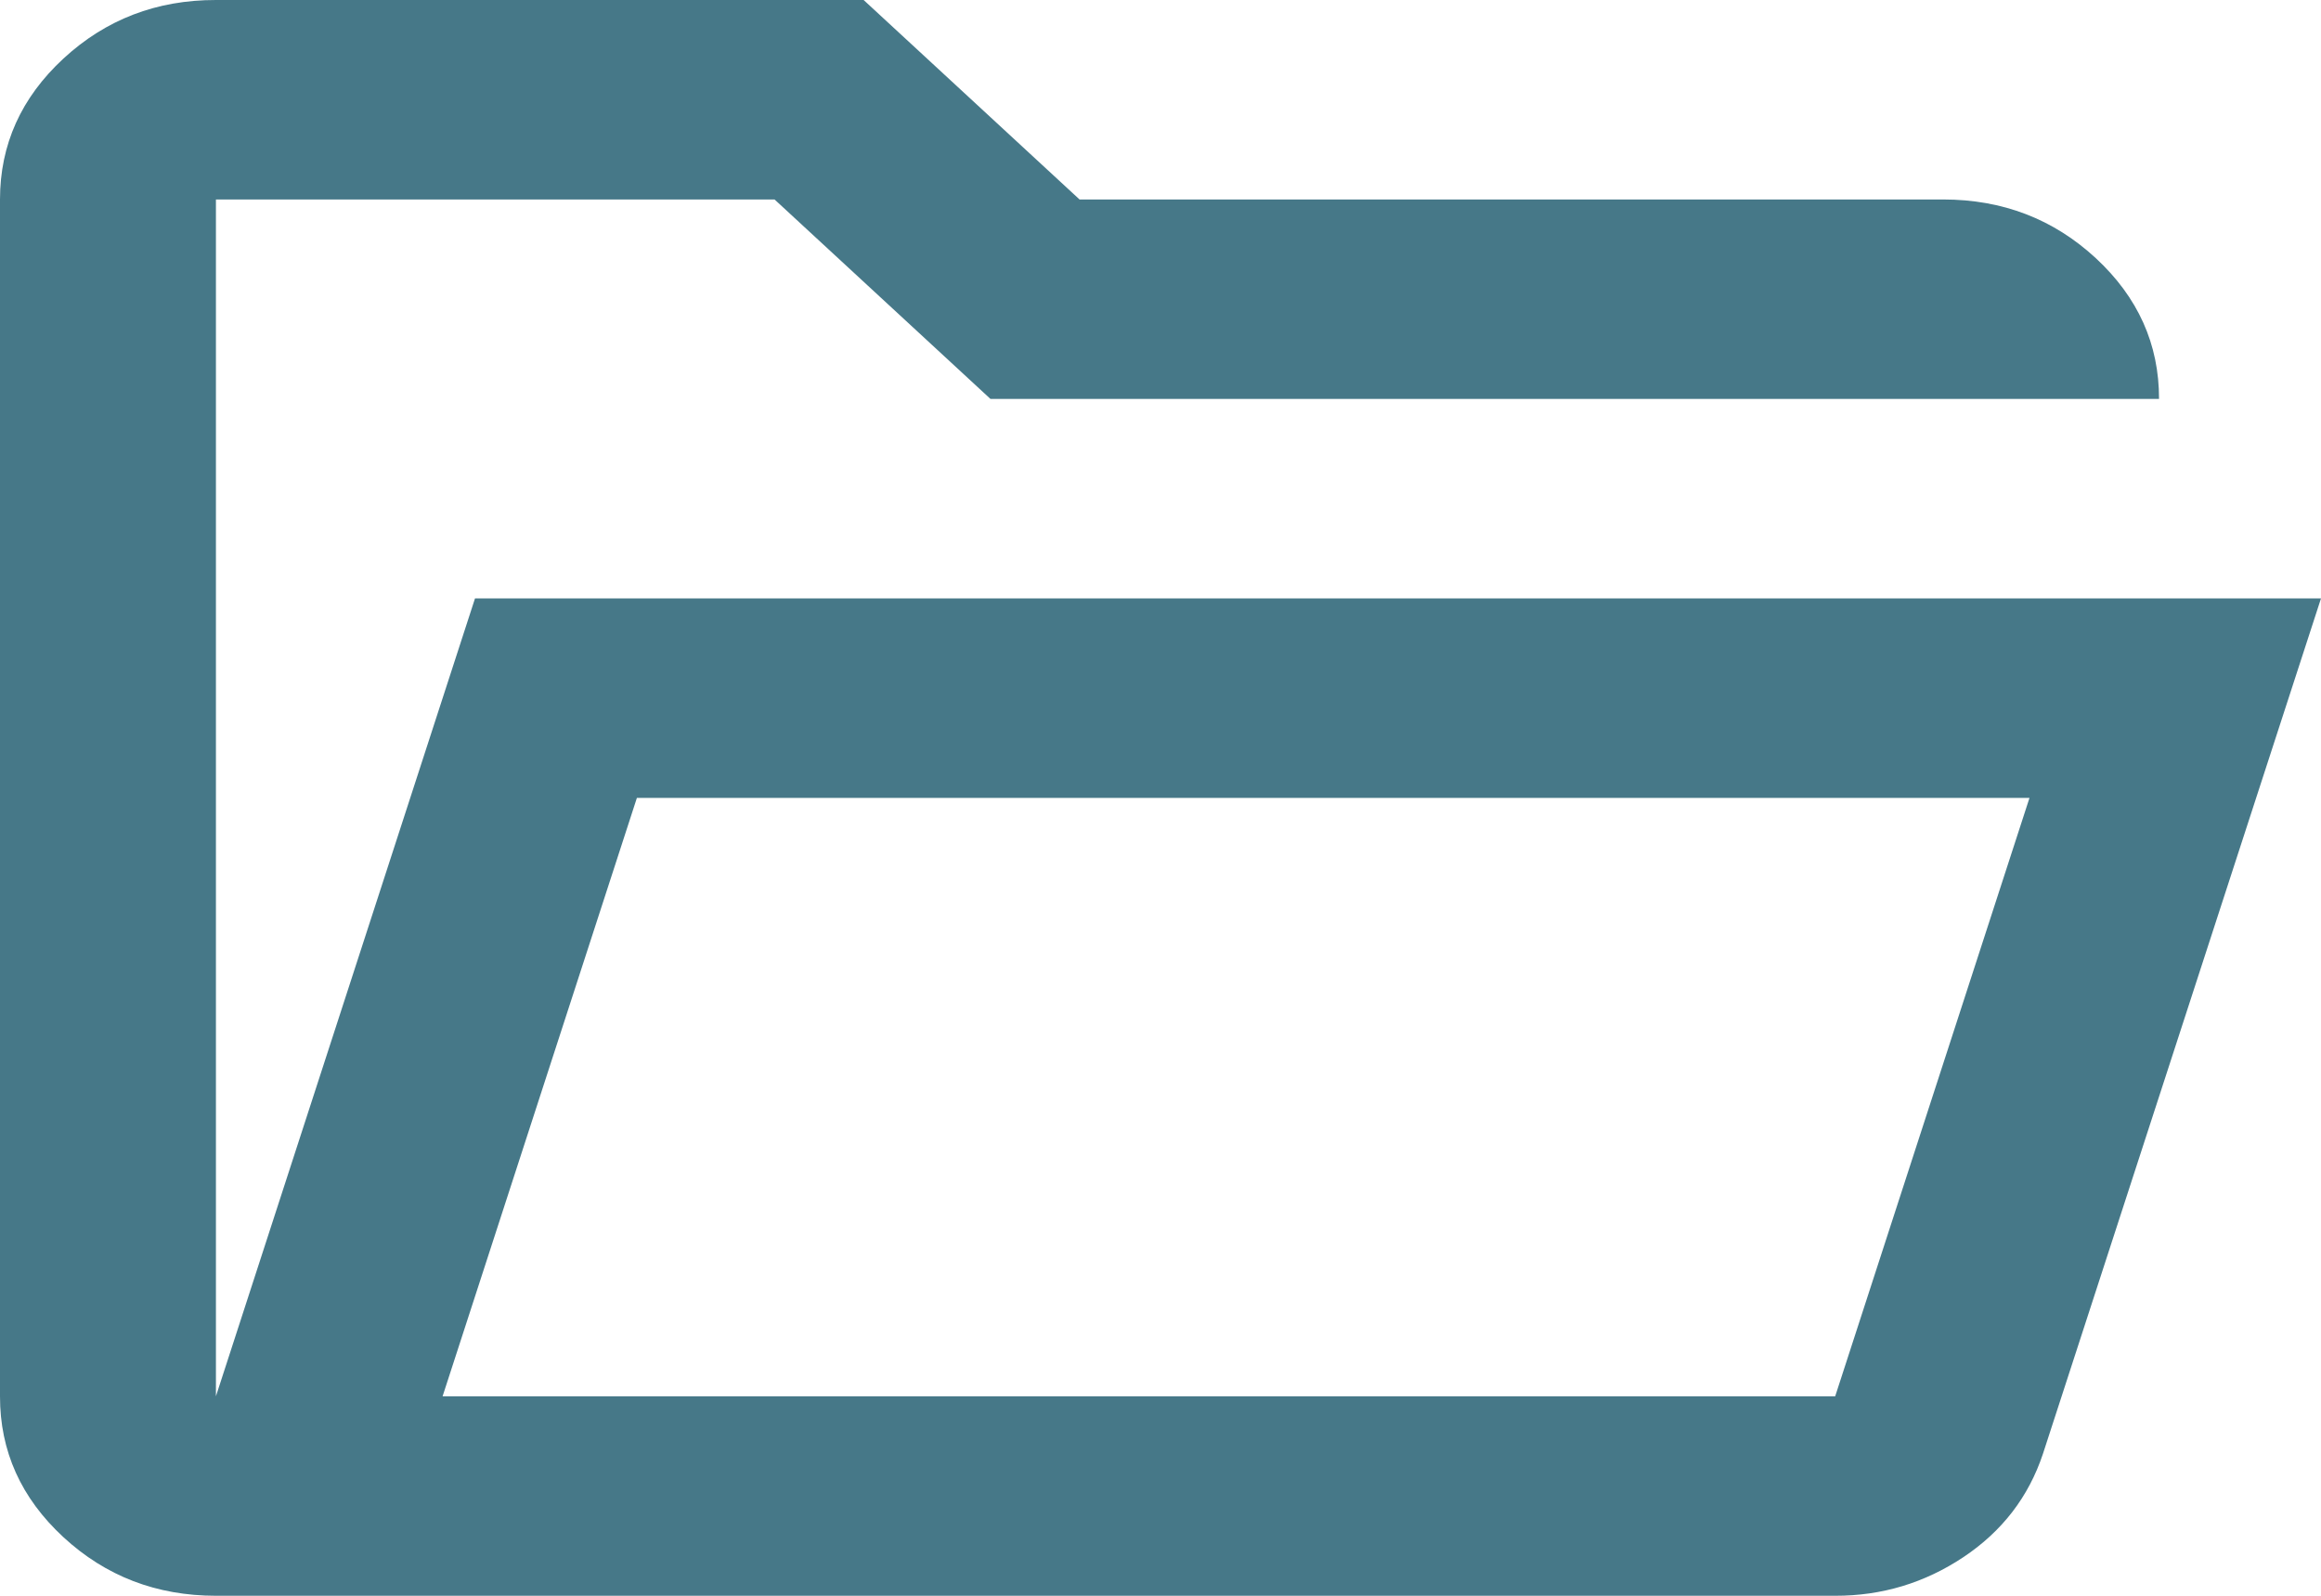 <svg width="32" height="22" viewBox="0 0 32 22" fill="none" xmlns="http://www.w3.org/2000/svg">
<path d="M2.977 22C2.158 22 1.457 21.73 0.874 21.192C0.29 20.652 -0.001 20.005 2.52695e-06 19.25V2.75C2.52695e-06 1.994 0.292 1.346 0.875 0.807C1.459 0.268 2.159 -0.001 2.977 2.33447e-06H11.907L14.884 2.75H26.791C27.609 2.75 28.31 3.019 28.894 3.558C29.477 4.098 29.768 4.745 29.767 5.5H13.656L10.679 2.75H2.977V19.25L6.549 8.25H32L28.167 20.041C27.969 20.637 27.603 21.112 27.069 21.468C26.535 21.823 25.946 22.001 25.302 22H2.977ZM6.102 19.25H25.302L27.981 11H8.781L6.102 19.25Z" fill="#467888"/>
</svg>
